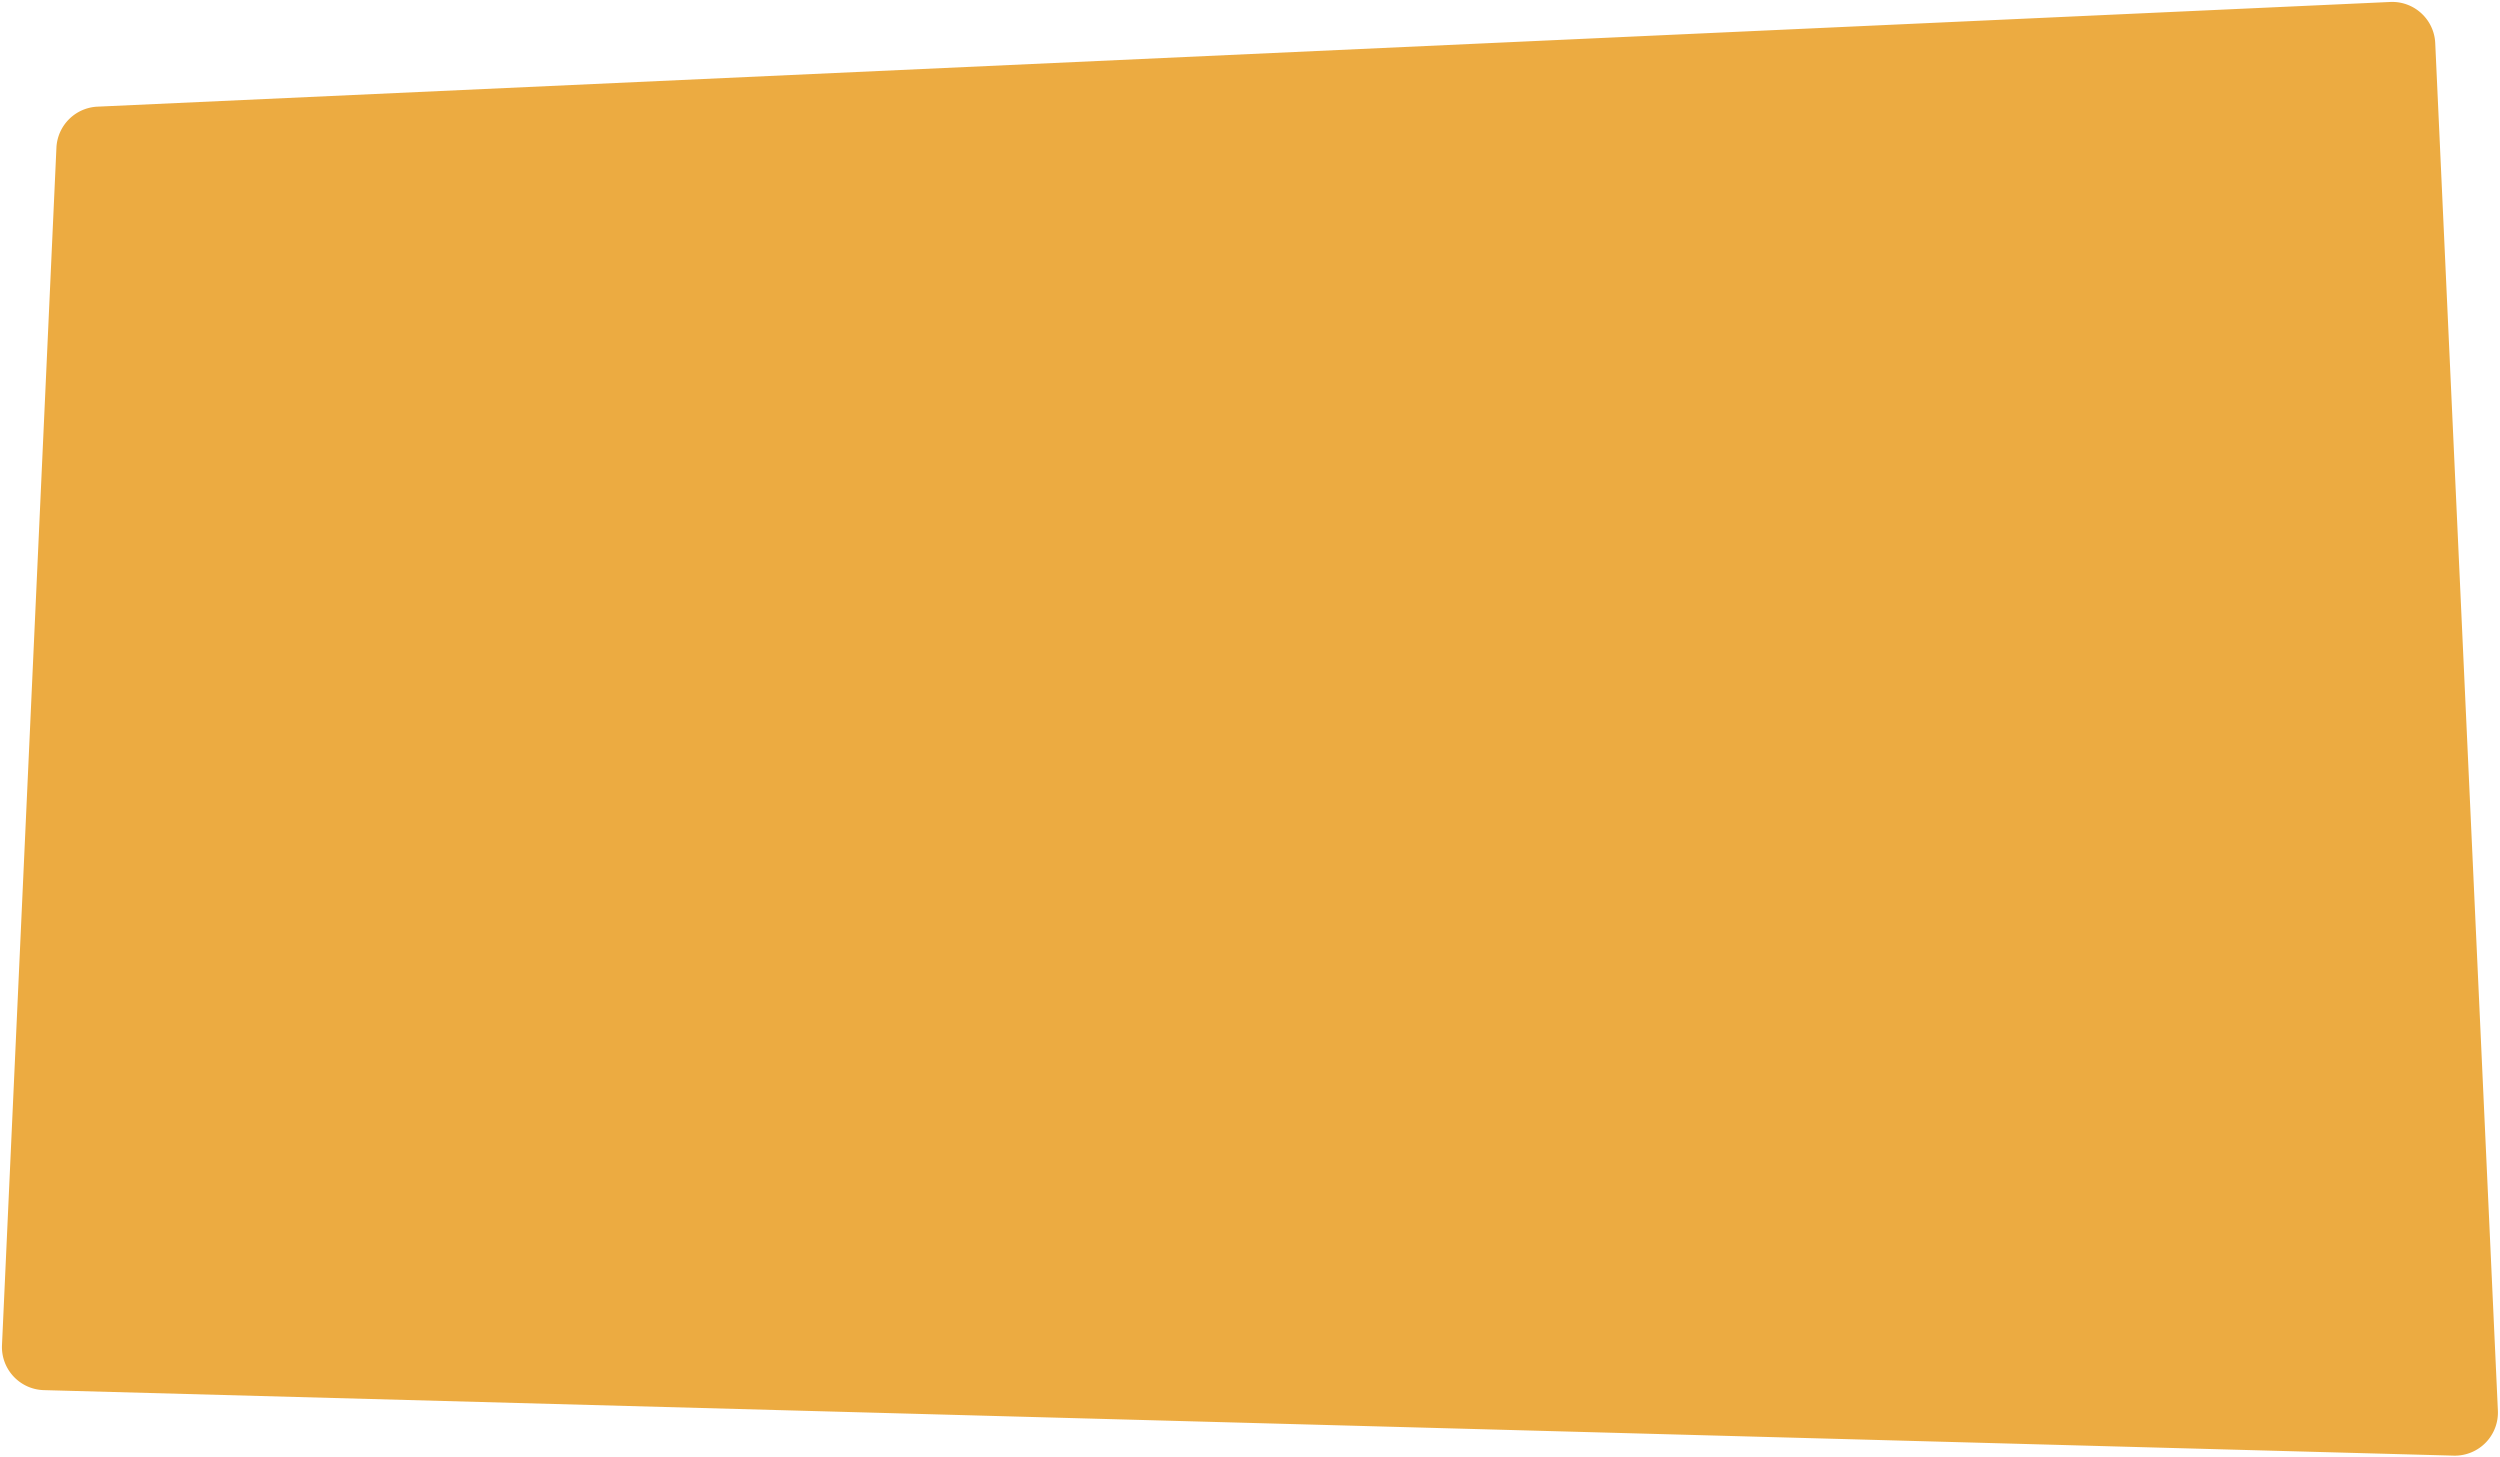 <svg xmlns="http://www.w3.org/2000/svg" width="580" height="338" viewBox="0 0 580 338">
    <path fill="#ECAB41" fill-rule="nonzero" d="M569.246 337.708L10.18 322.51c-5.52-.15-9.874-4.747-9.724-10.268l.006-.182L13.09 34.28a10 10 0 0 1 9.534-9.536L554.527.458c5.517-.252 10.193 4.015 10.446 9.532l14.535 317.264a10 10 0 0 1-10.261 10.454z"/>
</svg>
